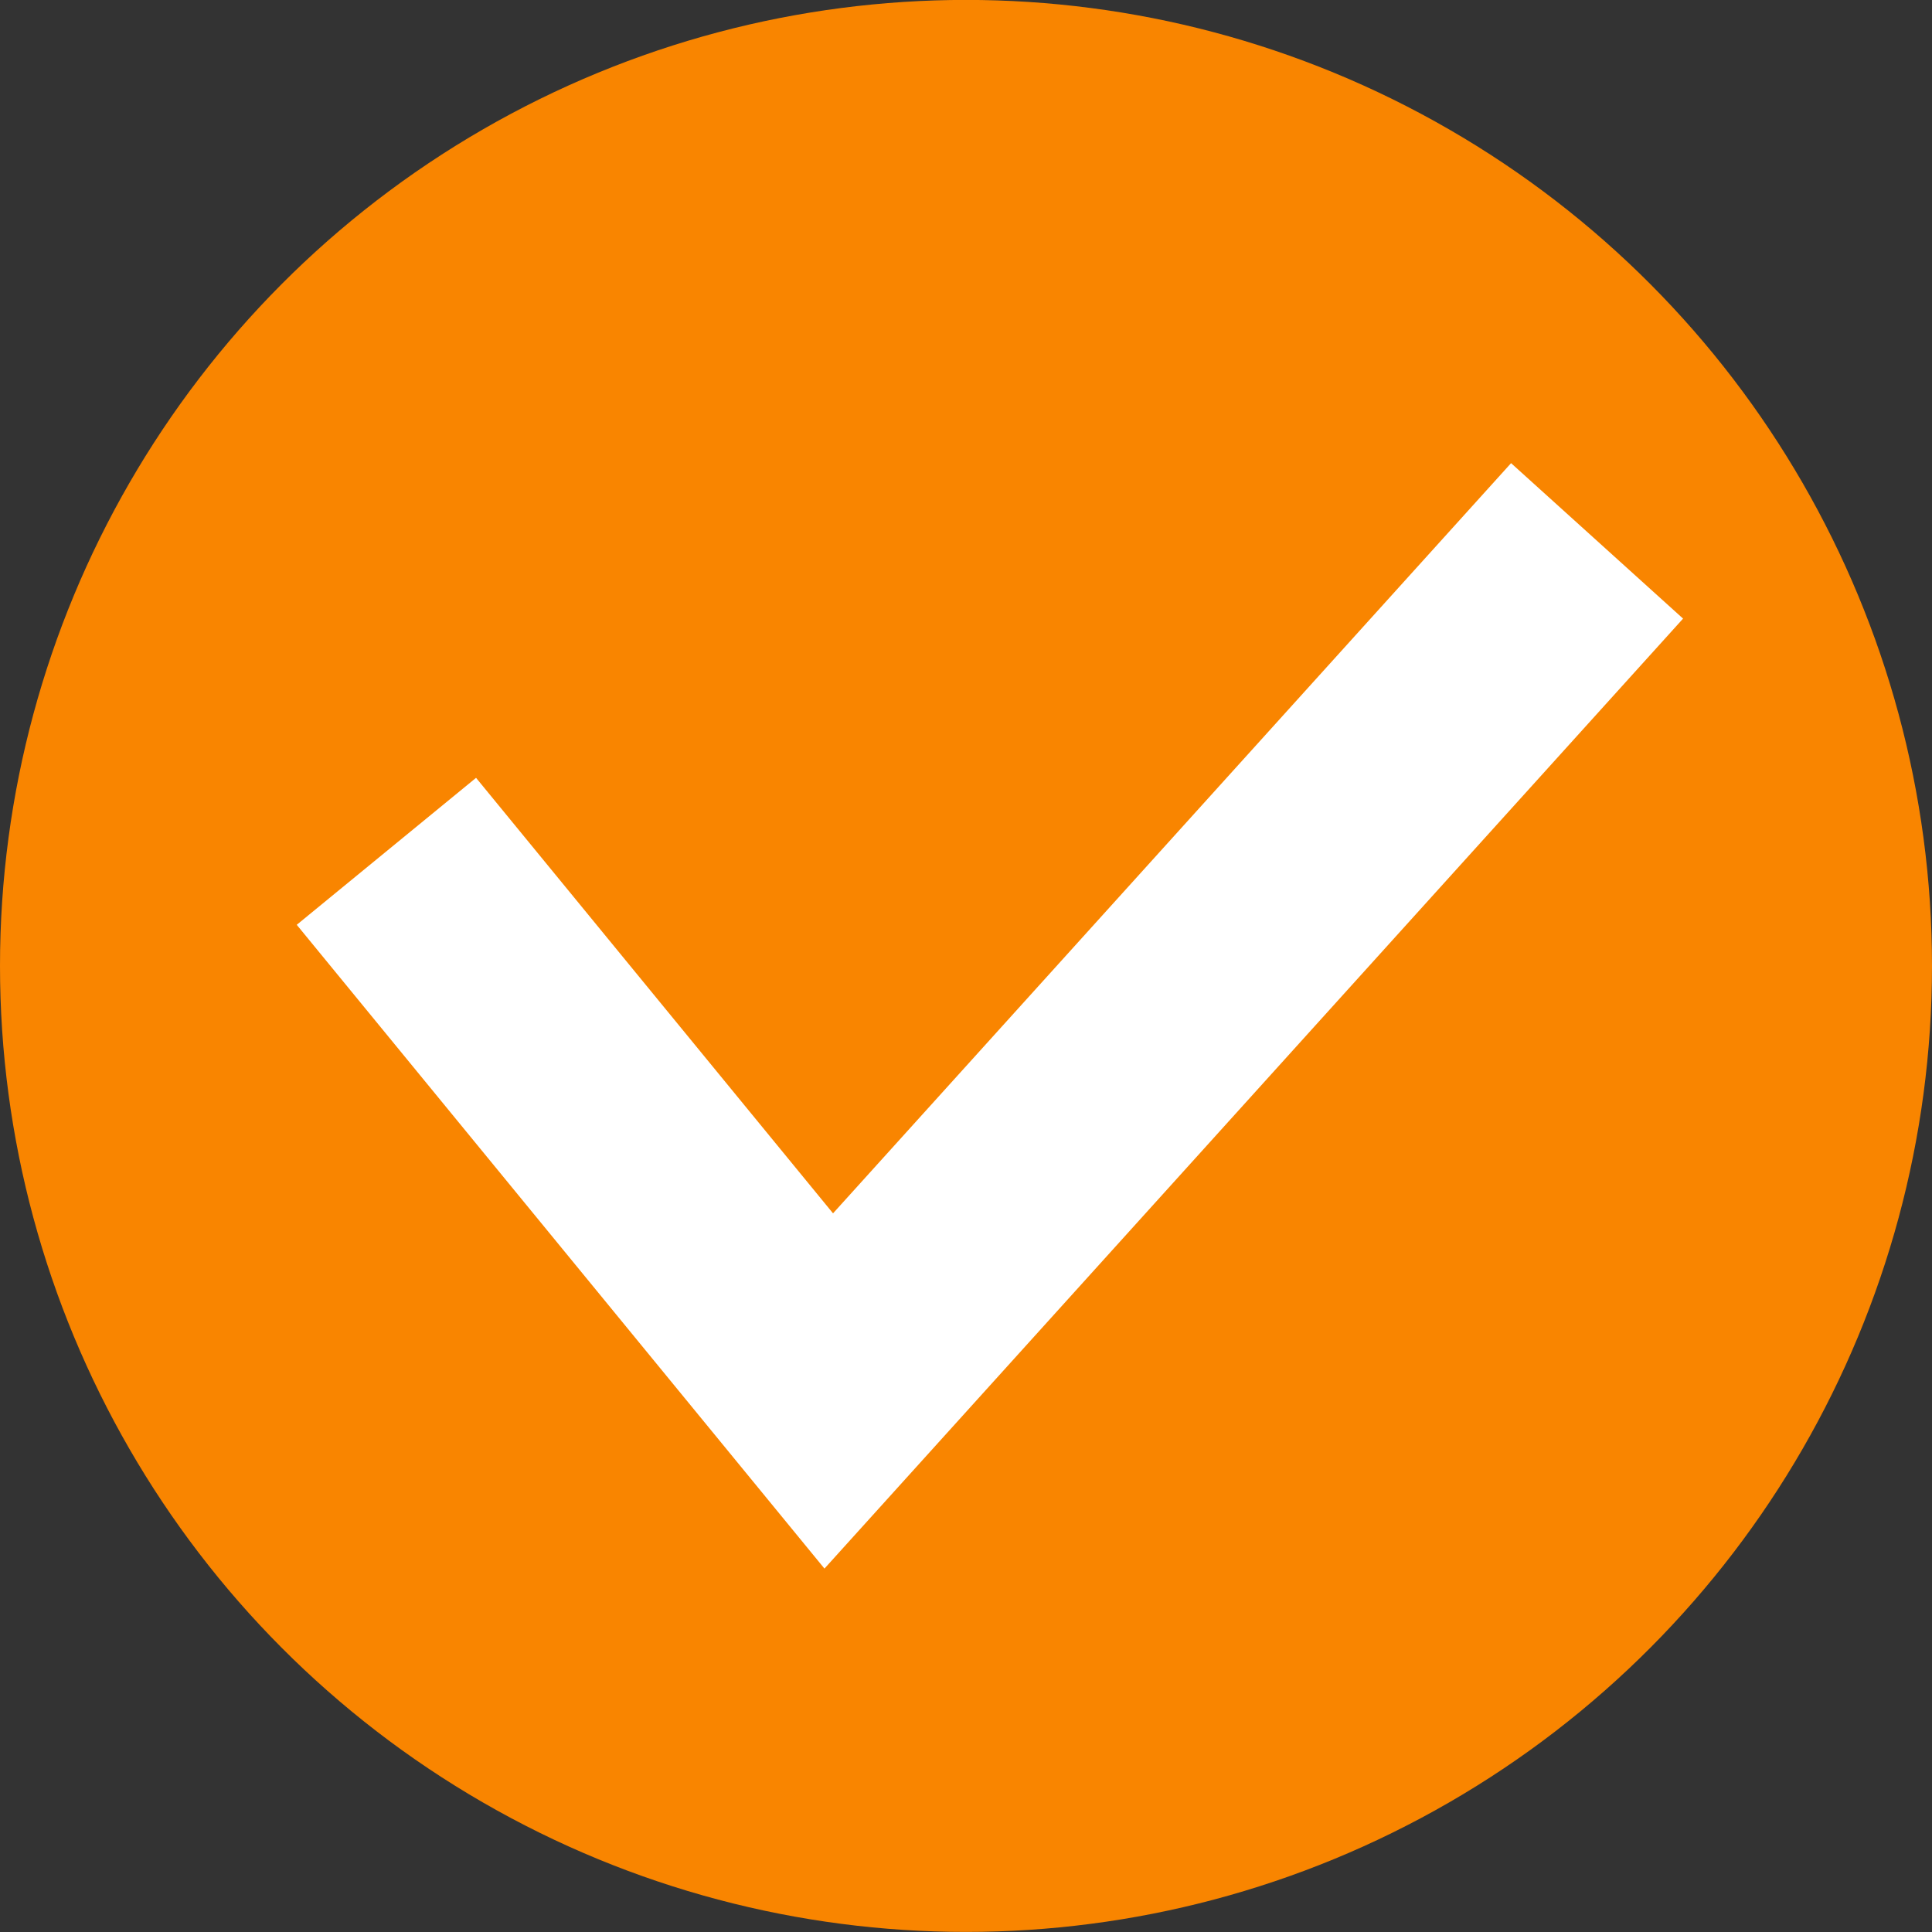 <?xml version="1.0" encoding="UTF-8" standalone="no"?>
<svg width="25px" height="25px" viewBox="0 0 25 25" version="1.1" xmlns="http://www.w3.org/2000/svg" xmlns:xlink="http://www.w3.org/1999/xlink" xmlns:sketch="http://www.bohemiancoding.com/sketch/ns">
    <rect x="0" y="0" width="25" height="25" fill="#333333" stroke="none"/>
    <!-- Generator: Sketch 3.4.2 (15857) - http://www.bohemiancoding.com/sketch -->
    <title>Path 15 Copy 10 + Oval 91 Copy</title>
    <desc>Created with Sketch.</desc>
    <defs></defs>
    <g id="Page-1" stroke="none" stroke-width="1" fill="none" fill-rule="evenodd" sketch:type="MSPage">
        <g id="Artboard-17" sketch:type="MSArtboardGroup" transform="translate(-2523, -248)">
            <g id="Path-15-Copy-10-+-Oval-91-Copy" sketch:type="MSLayerGroup" transform="translate(2523, 247.999)">
                <circle id="Oval-91" fill="#F98500" sketch:type="MSShapeGroup" cx="12.5" cy="12.5" r="12.5"></circle>
                <path d="M5,11.017 L10.724,18 L20.666,7" id="Path-15-Copy-10" stroke="#FFFFFF" stroke-width="3" sketch:type="MSShapeGroup"></path>
            </g>
        </g>
    </g>
</svg>